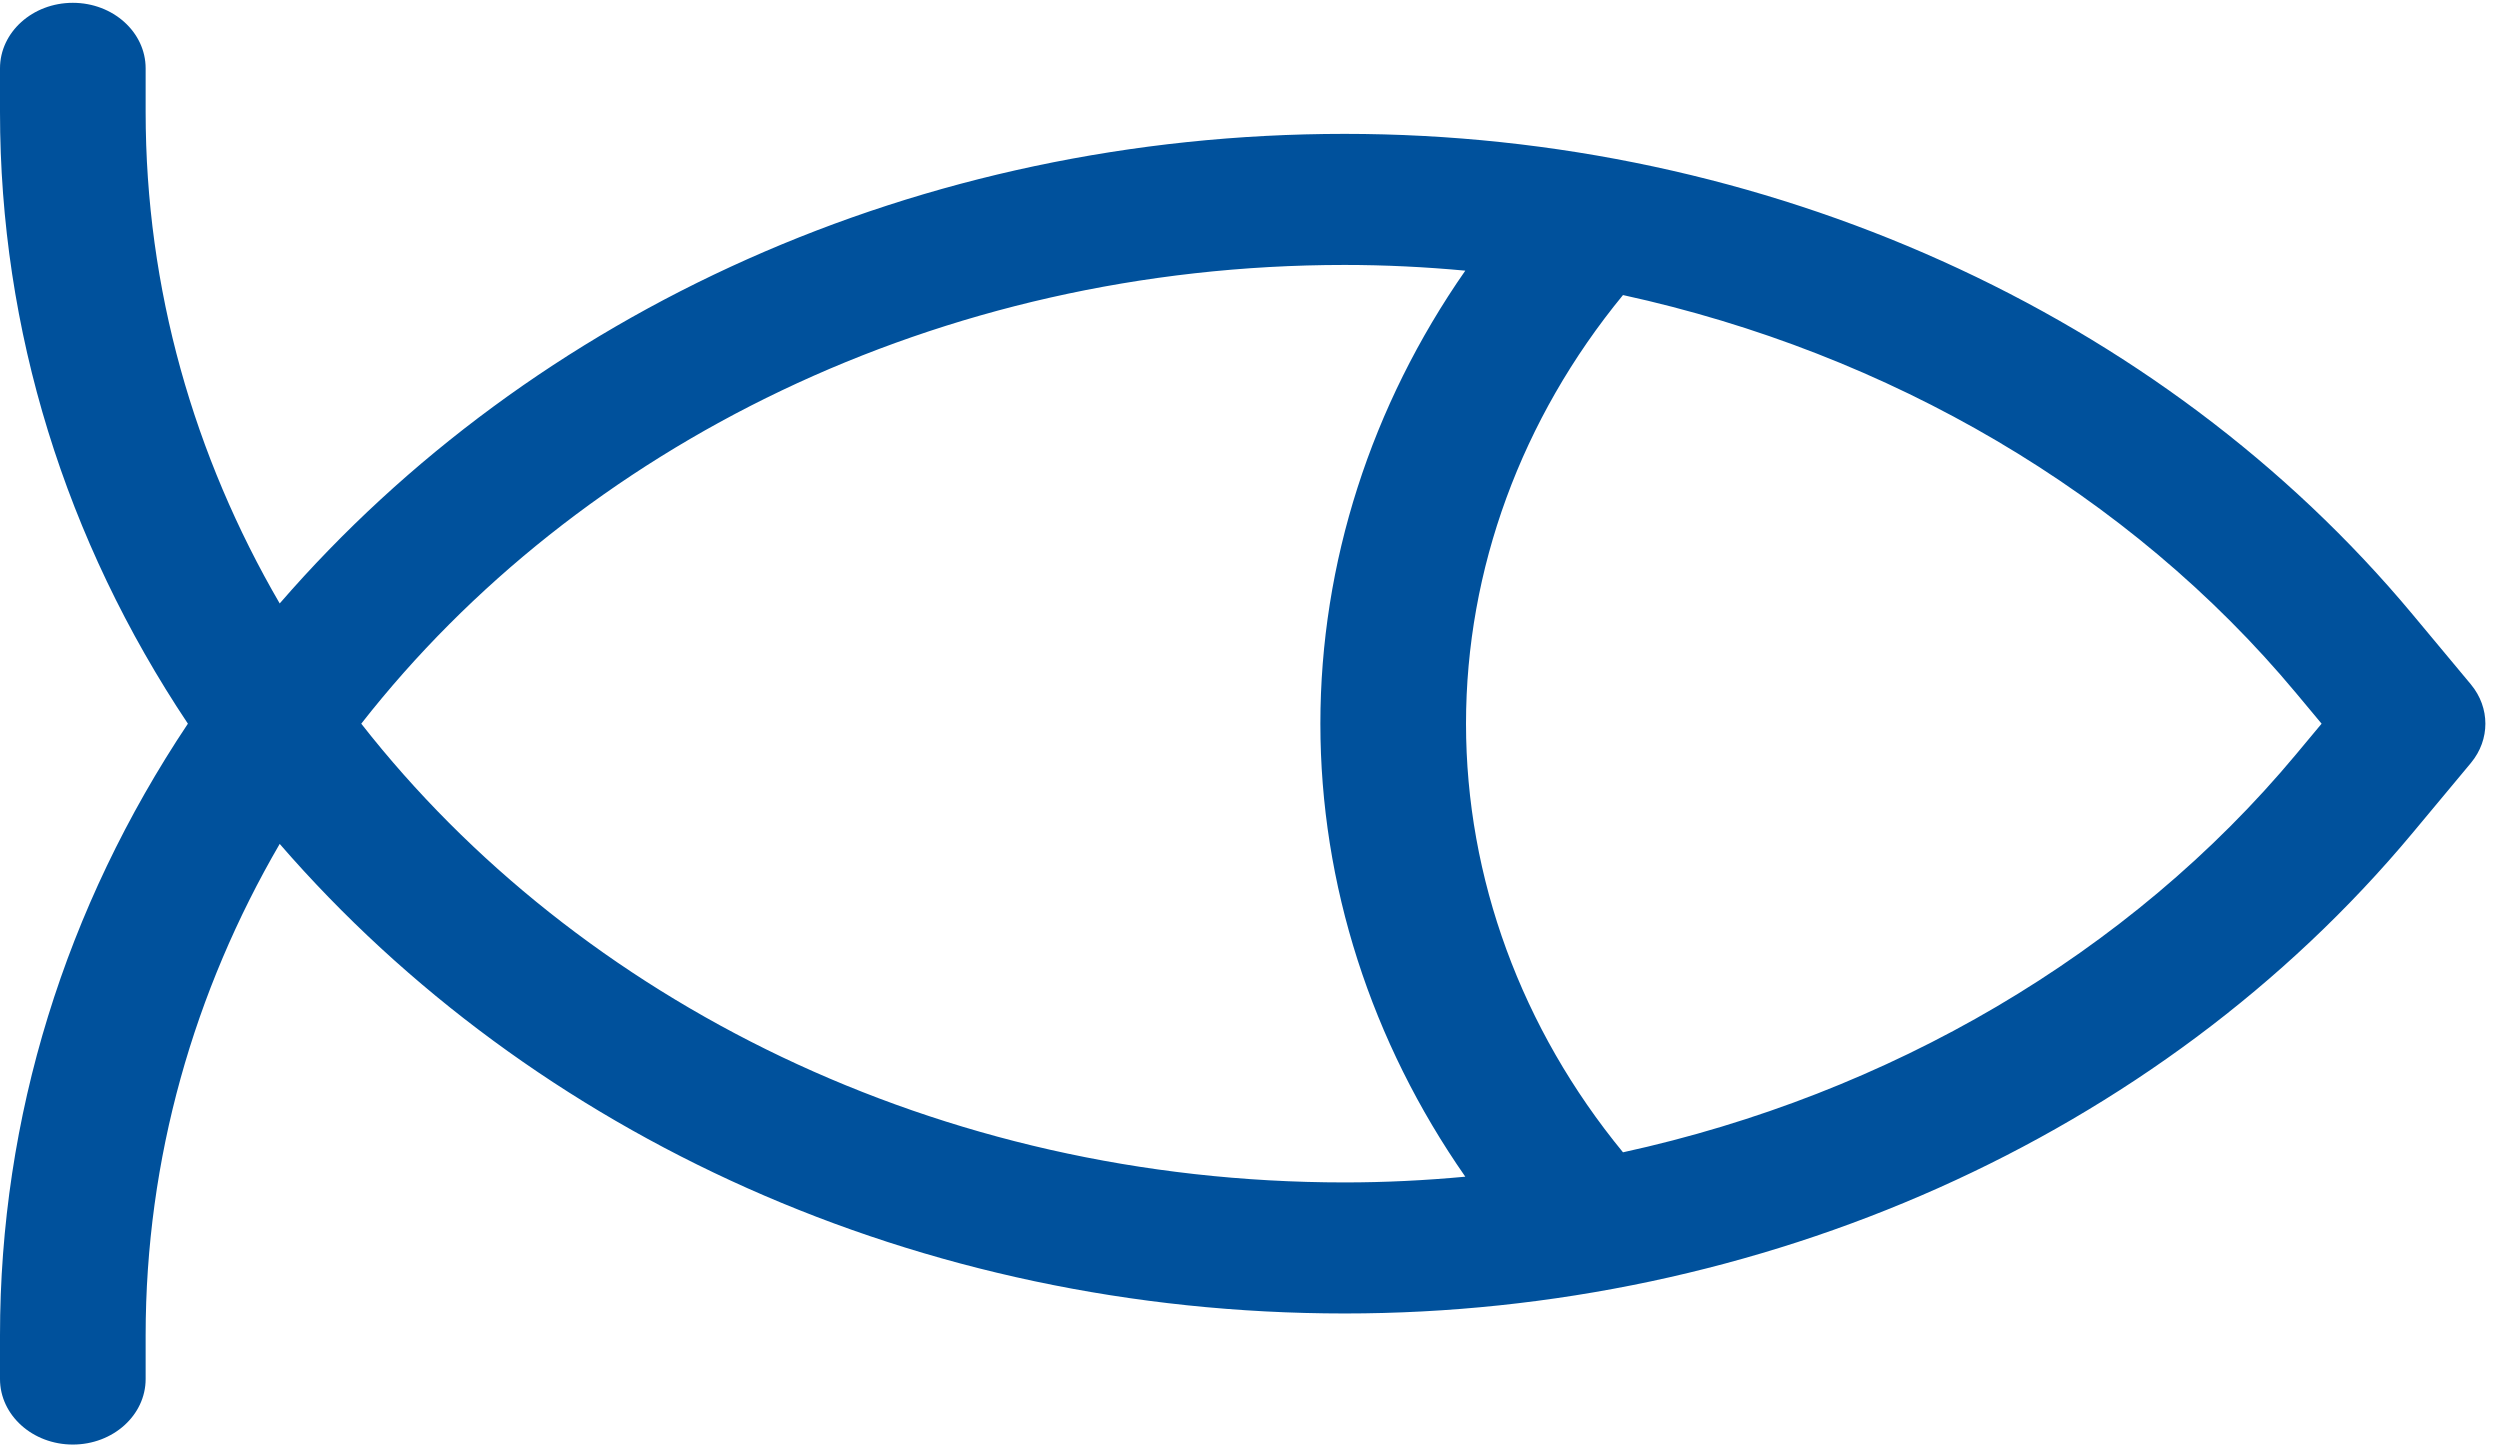<svg width="133" height="77" viewBox="0 0 133 77" fill="none" xmlns="http://www.w3.org/2000/svg">
<path d="M3.8147e-06 73.364C3.8147e-06 75.289 1.734 76.85 3.874 76.85C6.013 76.85 7.748 75.289 7.748 73.364V71.04C7.748 61.62 10.325 52.73 14.88 44.896C28.354 60.442 48.902 69.877 71.535 69.877C93.595 69.877 114.784 60.591 128.351 44.311L131.45 40.592C131.454 40.586 131.458 40.58 131.463 40.575C132.478 39.343 132.473 37.652 131.463 36.425C131.458 36.419 131.455 36.413 131.45 36.408L128.351 32.689C114.967 16.629 93.898 7.122 71.535 7.122C48.912 7.122 28.357 16.553 14.88 32.104C10.325 24.271 7.748 15.38 7.748 5.961V3.636C7.748 1.711 6.013 0.15 3.874 0.15C1.734 0.15 3.8147e-06 1.711 3.8147e-06 3.636V5.961C3.8147e-06 17.582 3.48 28.74 9.996 38.5C3.48 48.26 3.8147e-06 59.418 3.8147e-06 71.04L3.8147e-06 73.364ZM122.153 36.873L123.509 38.5L122.153 40.127C113.283 50.77 100.494 58.211 86.343 61.303C80.944 54.733 77.992 46.716 77.992 38.5C77.992 30.284 80.944 22.268 86.343 15.697C100.494 18.789 113.283 26.23 122.153 36.873ZM71.535 14.095C73.688 14.095 75.83 14.202 77.954 14.399C72.949 21.58 70.244 29.949 70.244 38.5C70.244 47.051 72.949 55.42 77.954 62.6C75.83 62.798 73.688 62.905 71.535 62.905C49.906 62.905 30.759 53.242 19.219 38.5C30.759 23.758 49.906 14.095 71.535 14.095Z" fill="#00519C"/>
</svg>
